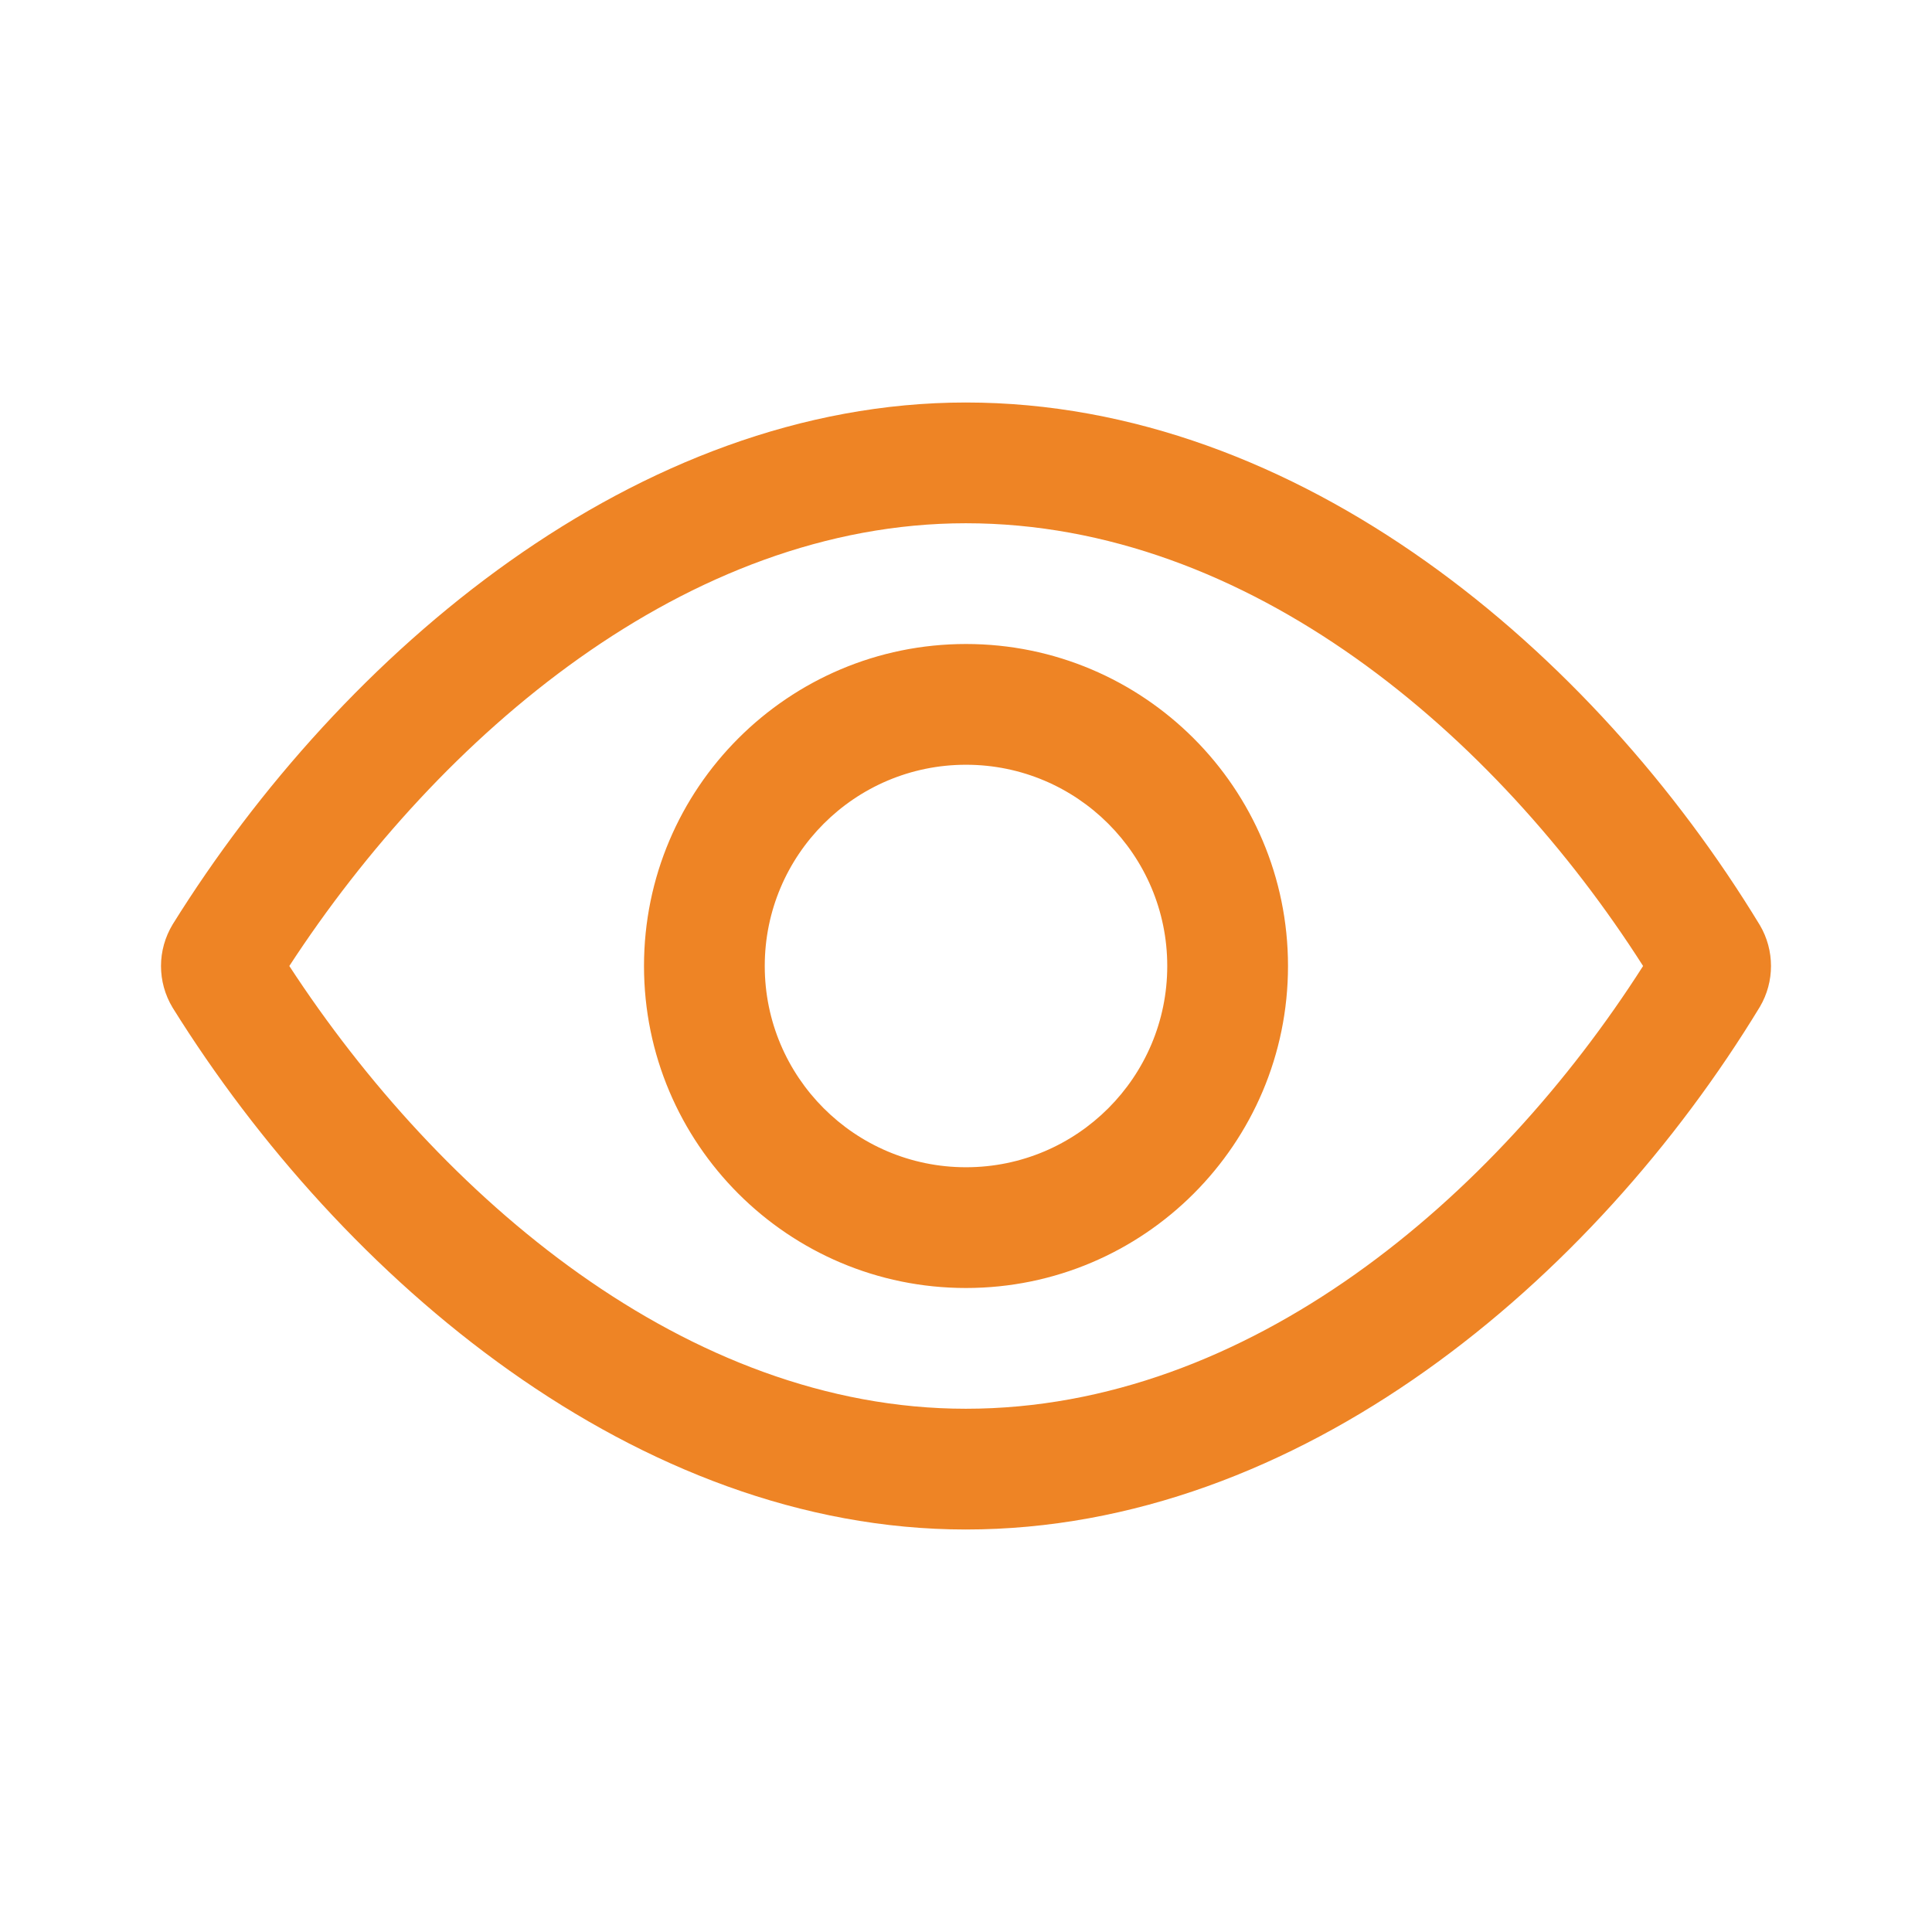 <svg
  clip-rule="evenodd"
  fill-rule="evenodd"
  stroke-linejoin="round"
  fill="#ee8425"
  stroke-miterlimit="2"
  viewBox="0 0 24 24"
  xmlns="http://www.w3.org/2000/svg"
><path
    d="m11.998 5c-4.078 0-7.742 3.093-9.853 6.483-.096.159-.145.338-.145.517s.048.358.144.517c2.112 3.39 5.776 6.483 9.854 6.483 4.143 0 7.796-3.09 9.864-6.493.092-.156.138-.332.138-.507s-.046-.351-.138-.507c-2.068-3.403-5.721-6.493-9.864-6.493zm8.413 7c-1.837 2.878-4.897 5.5-8.413 5.5-3.465 0-6.532-2.632-8.404-5.5 1.871-2.868 4.939-5.5 8.404-5.5 3.518 0 6.579 2.624 8.413 5.5zm-8.411-4c2.208 0 4 1.792 4 4s-1.792 4-4 4-4-1.792-4-4 1.792-4 4-4zm0 1.5c-1.38 0-2.5 1.12-2.5 2.5s1.12 2.5 2.5 2.5 2.5-1.12 2.5-2.5-1.12-2.5-2.5-2.5z"
    fill-rule="nonzero"
  /></svg>

